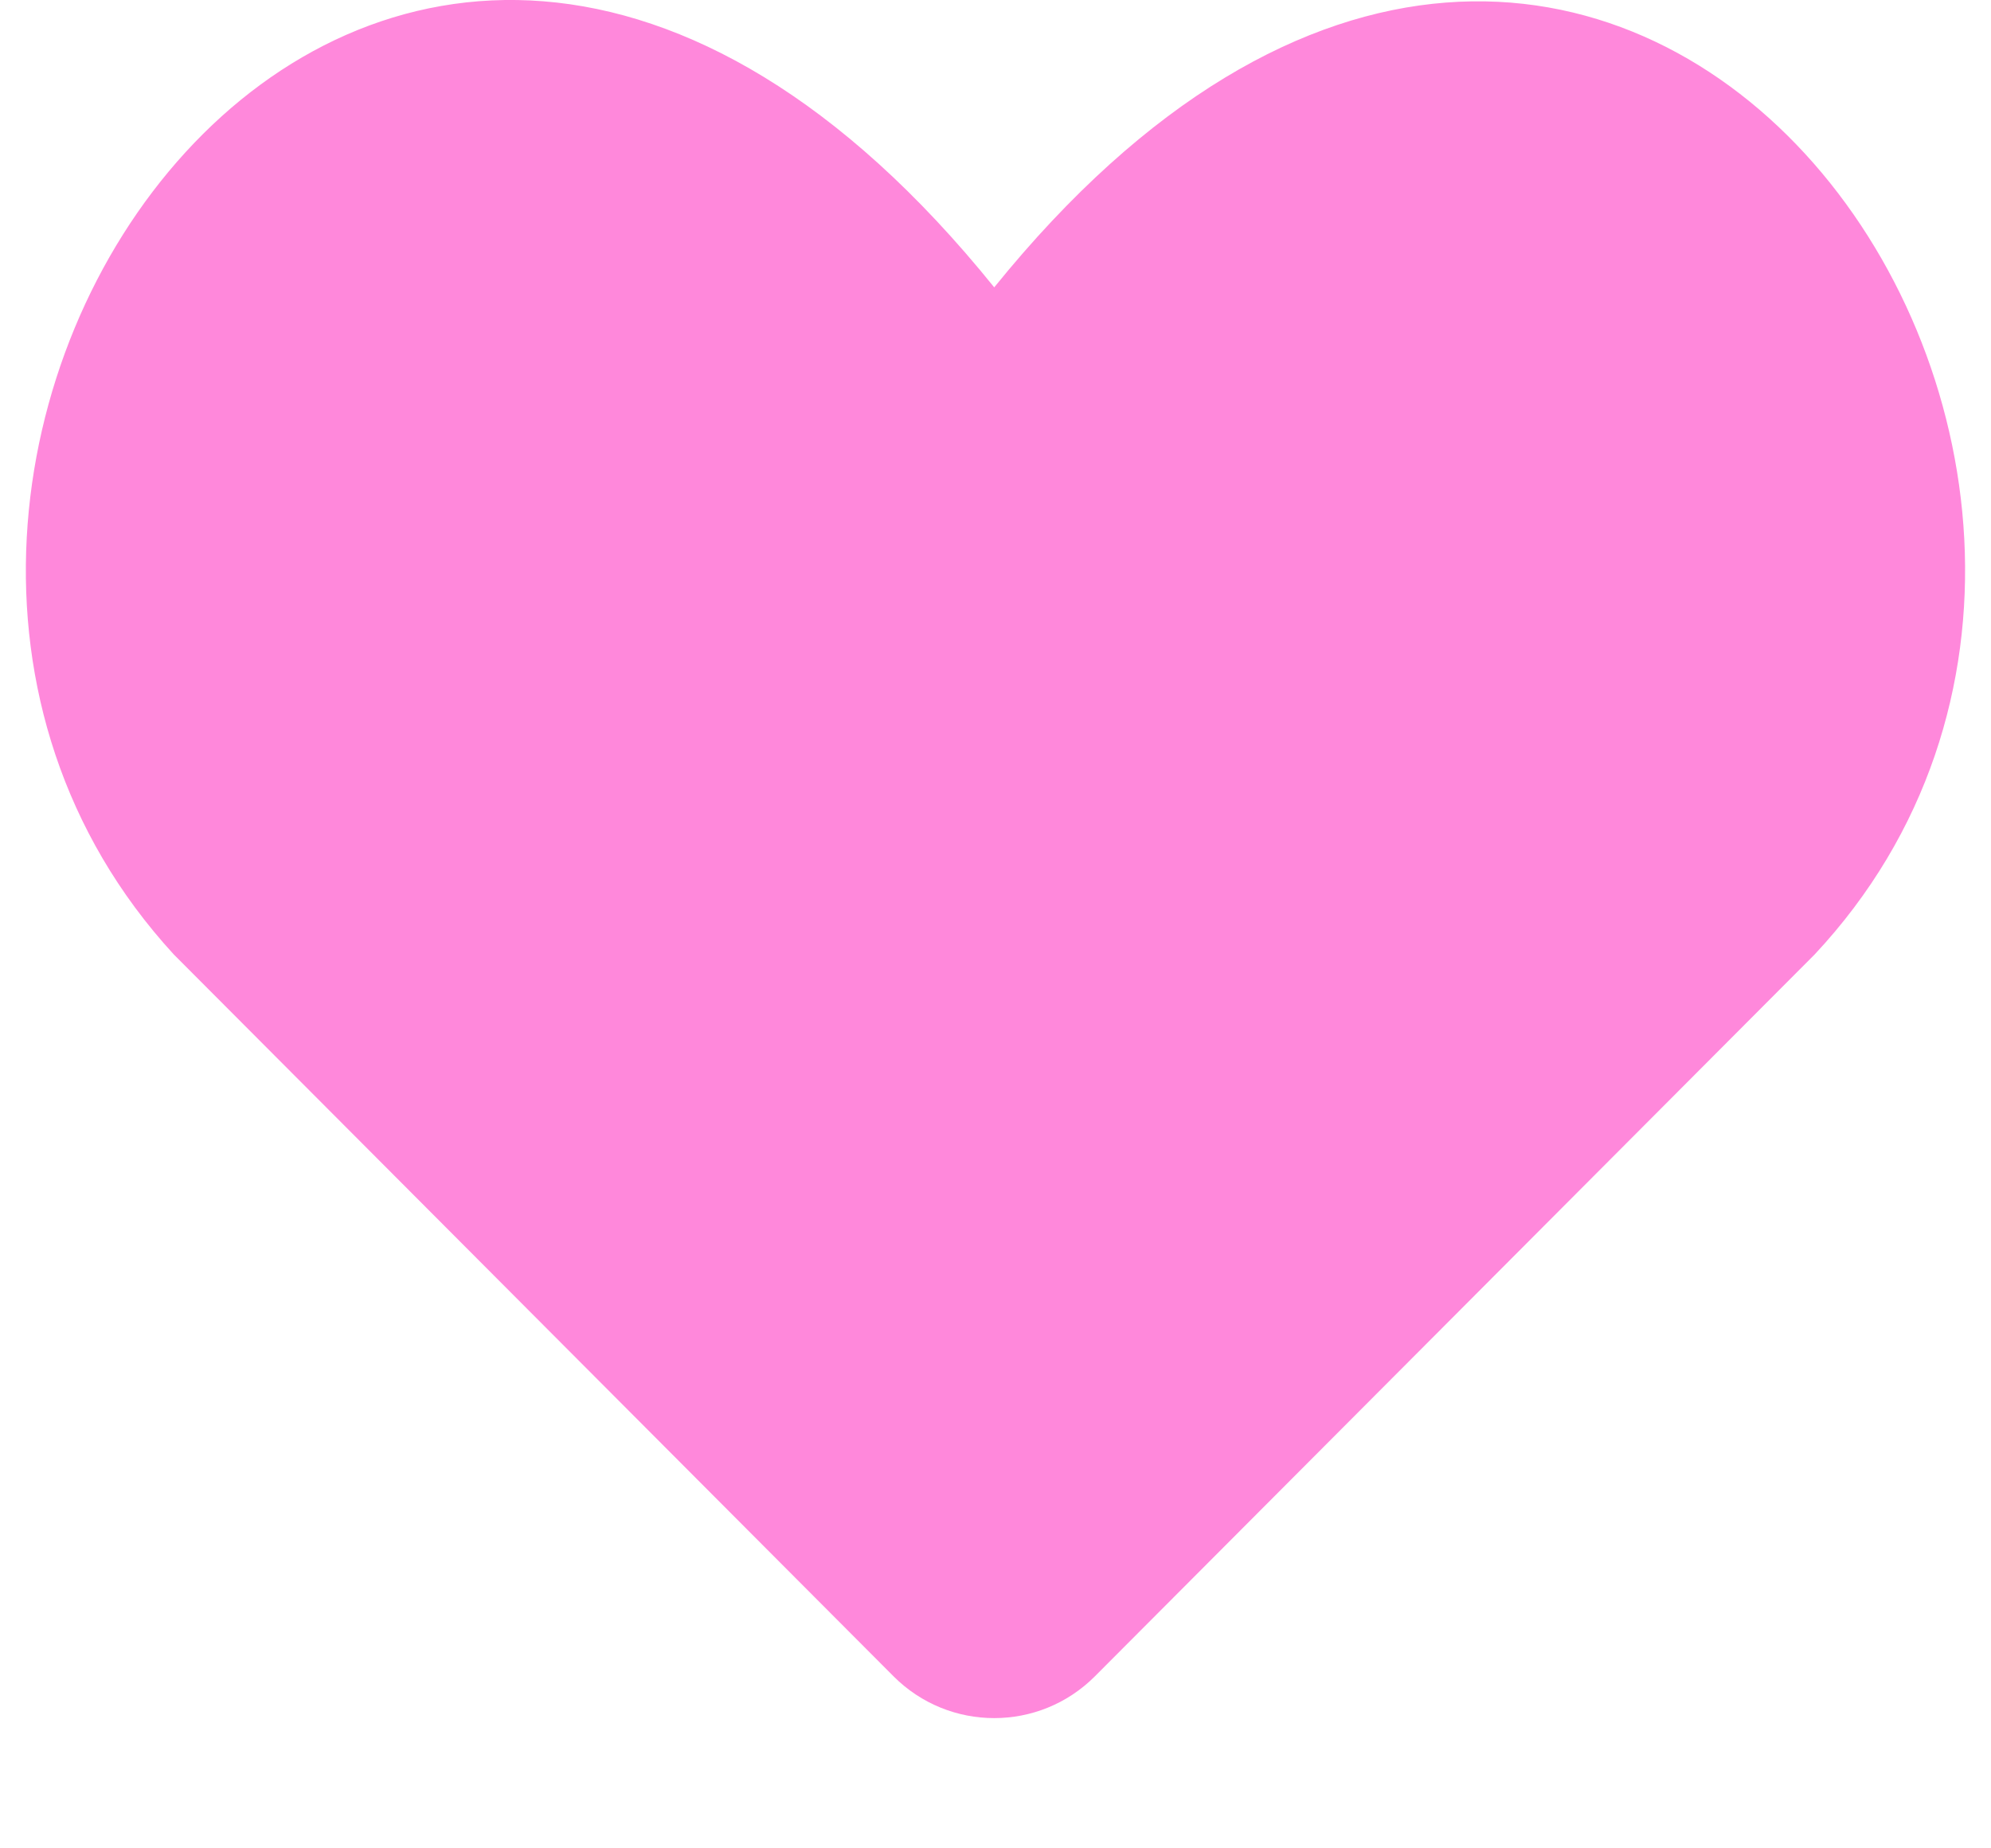 <svg width="14" height="13" viewBox="0 0 14 13" fill="none" xmlns="http://www.w3.org/2000/svg">
<g id="Free Remix/Interface Essential/heart--reward-social-rating-media-heart-it-like-favorite-love">
<path id="Vector" d="M7.699 11.79C7.308 12.182 6.674 12.182 6.283 11.79L1.222 6.713C-1.923 3.288 2.664 -3.344 6.991 2.021C11.318 -3.328 15.948 3.304 12.76 6.713L7.699 11.79Z" fill="#FF88DB"/>
</g>
</svg>
